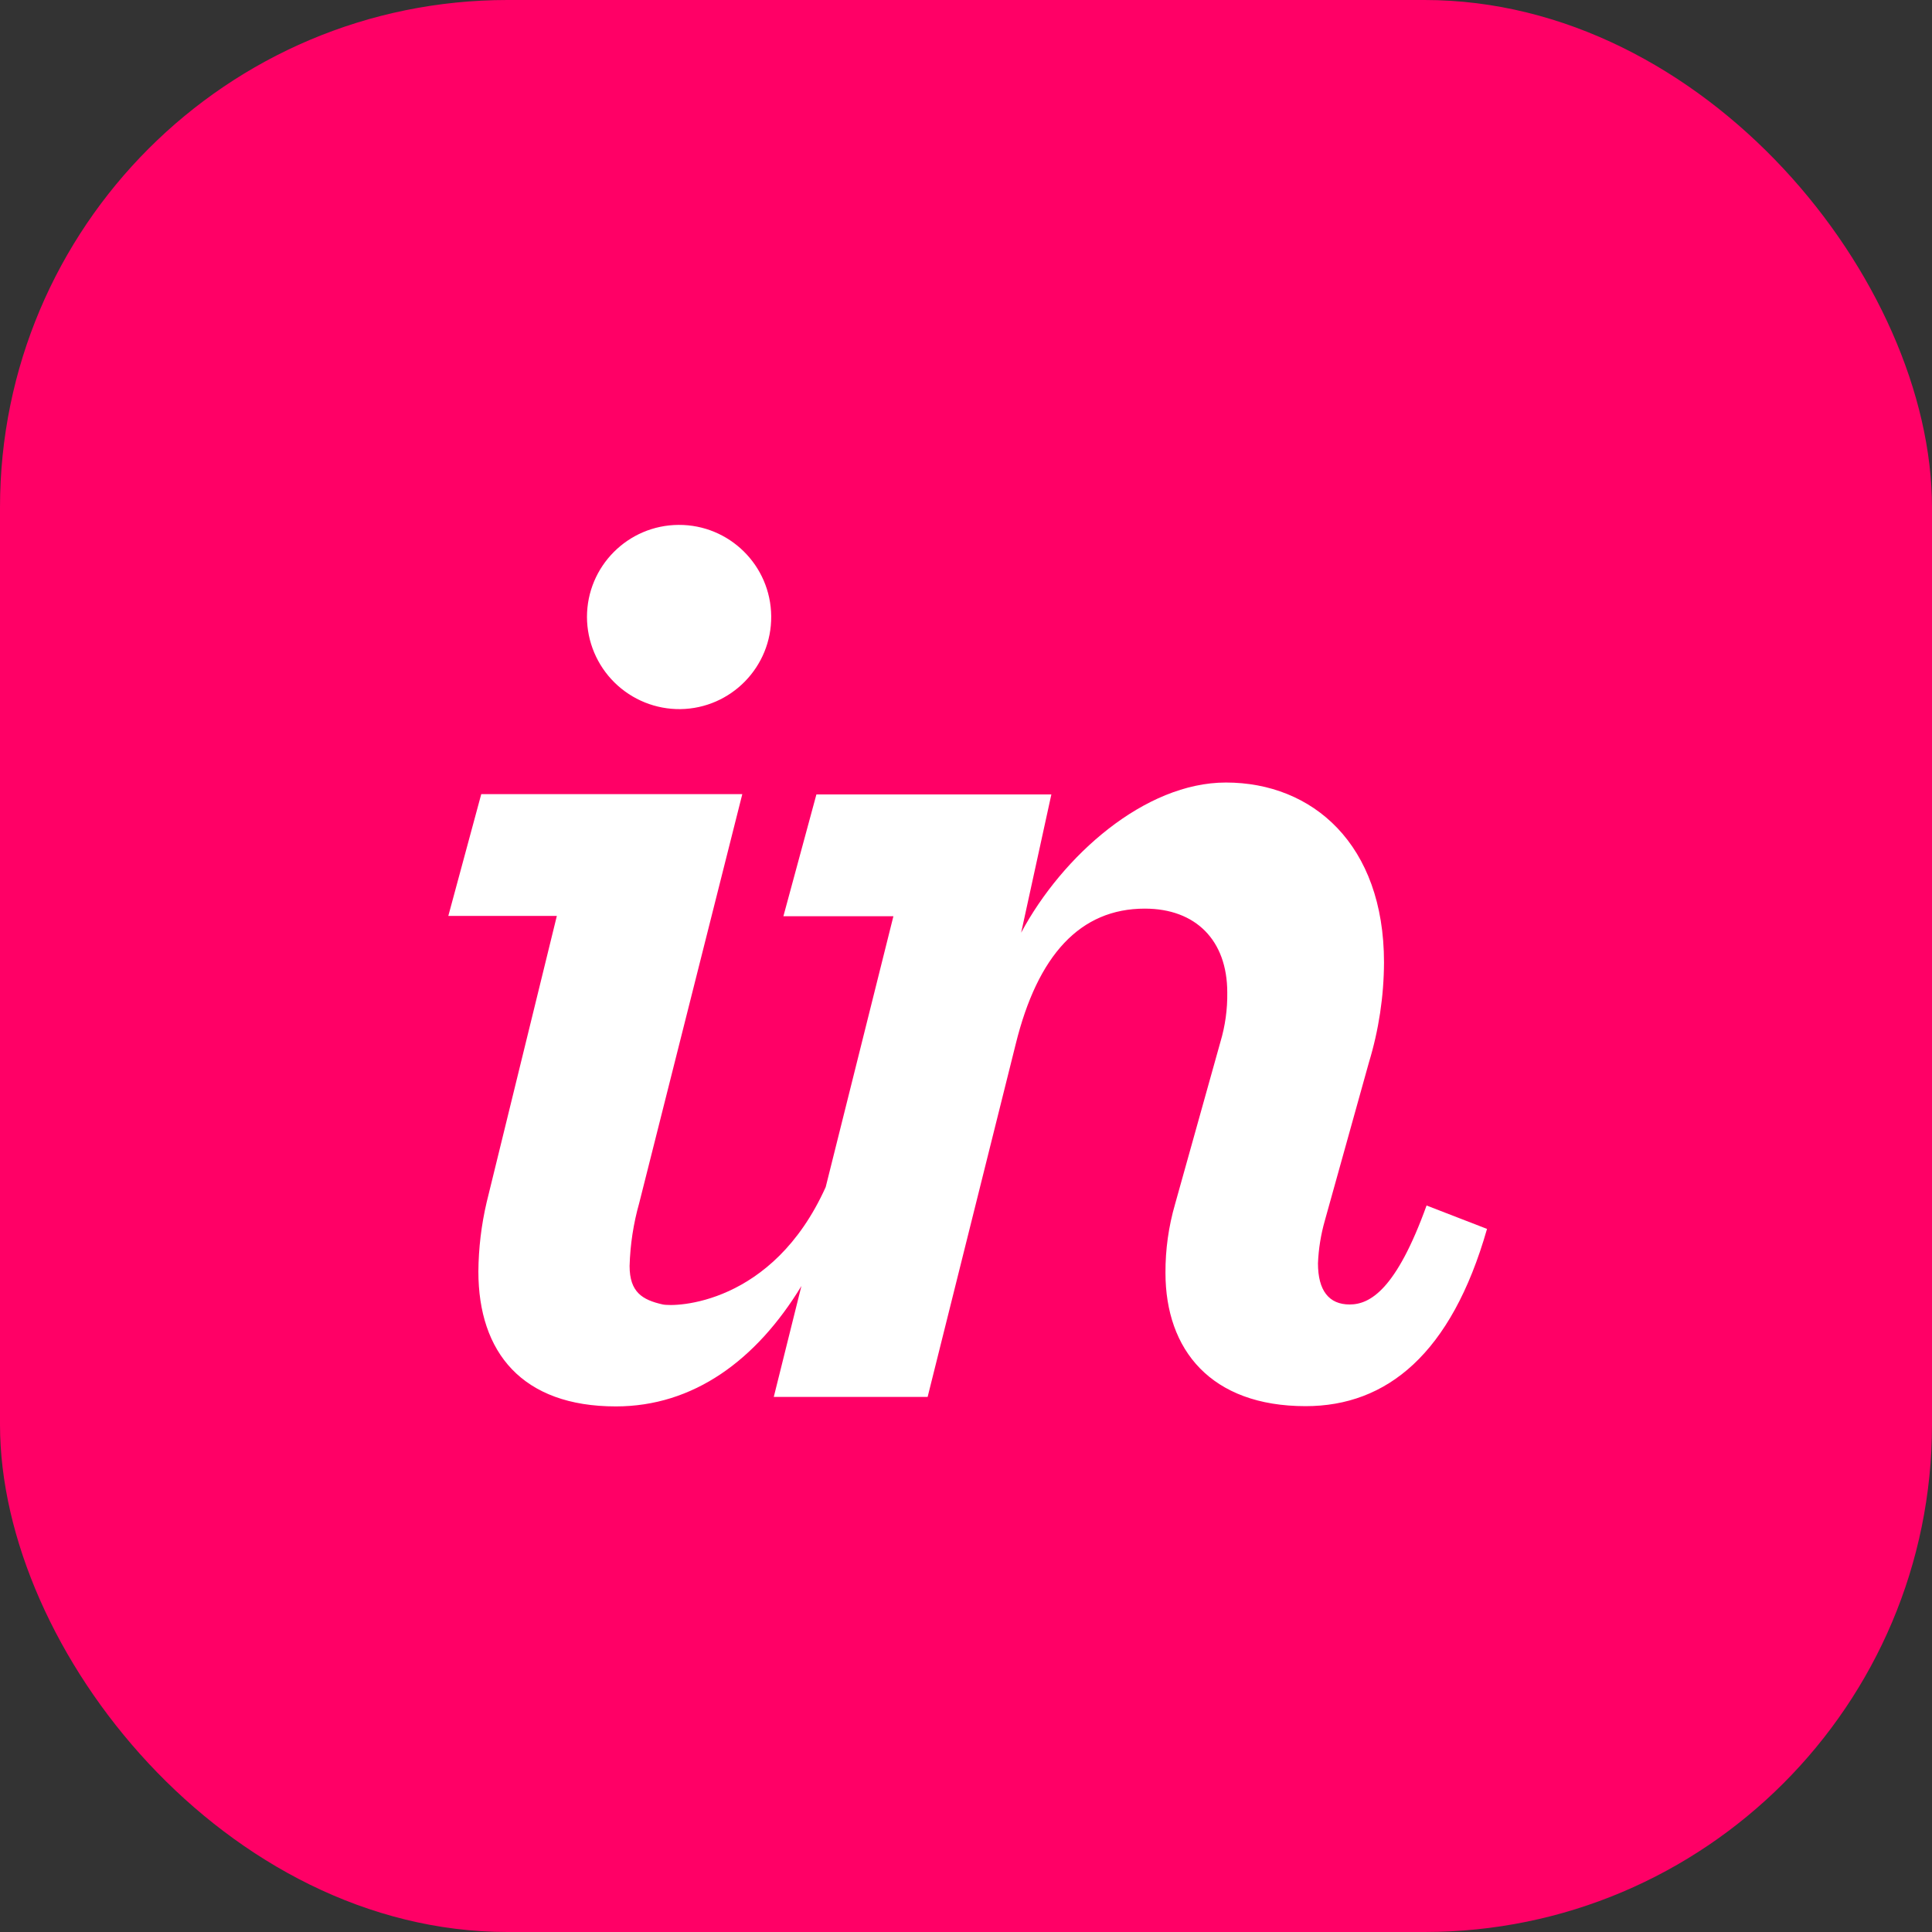 <svg width="533" height="533" viewBox="0 0 533 533" fill="none" xmlns="http://www.w3.org/2000/svg">
<rect x="0" y="0" width="533" height="533" fill="#333333" stroke="none"/>
<rect width="533" height="533" rx="140" fill="#FF0066"/>
<path d="M187.719 195.632C201.704 195.429 212.896 183.962 212.761 169.976C212.624 155.988 201.213 144.741 187.225 144.809C173.237 144.876 161.935 156.232 161.934 170.22C161.945 173.585 162.622 176.915 163.927 180.018C165.231 183.12 167.137 185.934 169.534 188.296C171.931 190.659 174.772 192.524 177.893 193.783C181.014 195.042 184.354 195.67 187.719 195.632ZM134.255 331.689C132.791 337.947 132.027 344.348 131.975 350.774C131.975 373.145 144.106 388 169.892 388C191.274 388 208.623 375.302 221.092 354.788L213.469 385.383H255.914L280.198 288.112C286.263 263.458 298.006 250.672 315.833 250.672C329.857 250.672 338.578 259.39 338.578 273.805C338.647 278.425 338.008 283.029 336.685 287.458L324.18 332.185C322.392 338.345 321.499 344.729 321.529 351.143C321.529 372.366 334.034 387.931 360.189 387.931C382.562 387.931 400.389 373.534 410.241 339.029L393.562 332.573C385.215 355.706 378.018 359.879 372.339 359.879C366.662 359.879 363.602 356.097 363.602 348.508C363.766 344.526 364.401 340.578 365.495 336.746L377.645 293.154C380.373 284.191 381.779 274.878 381.819 265.51C381.819 232.897 362.099 215.884 338.206 215.884C315.833 215.884 293.091 236.062 281.718 257.304L290.047 219.173H225.229L216.122 252.776H246.471L227.795 327.48C213.115 360.093 186.163 360.624 182.785 359.864C177.231 358.606 173.693 356.503 173.693 349.25C173.856 343.38 174.747 337.553 176.346 331.902L204.785 219.085H132.769L123.68 252.688H153.621L134.255 331.689Z" fill="white"/>
</svg>
